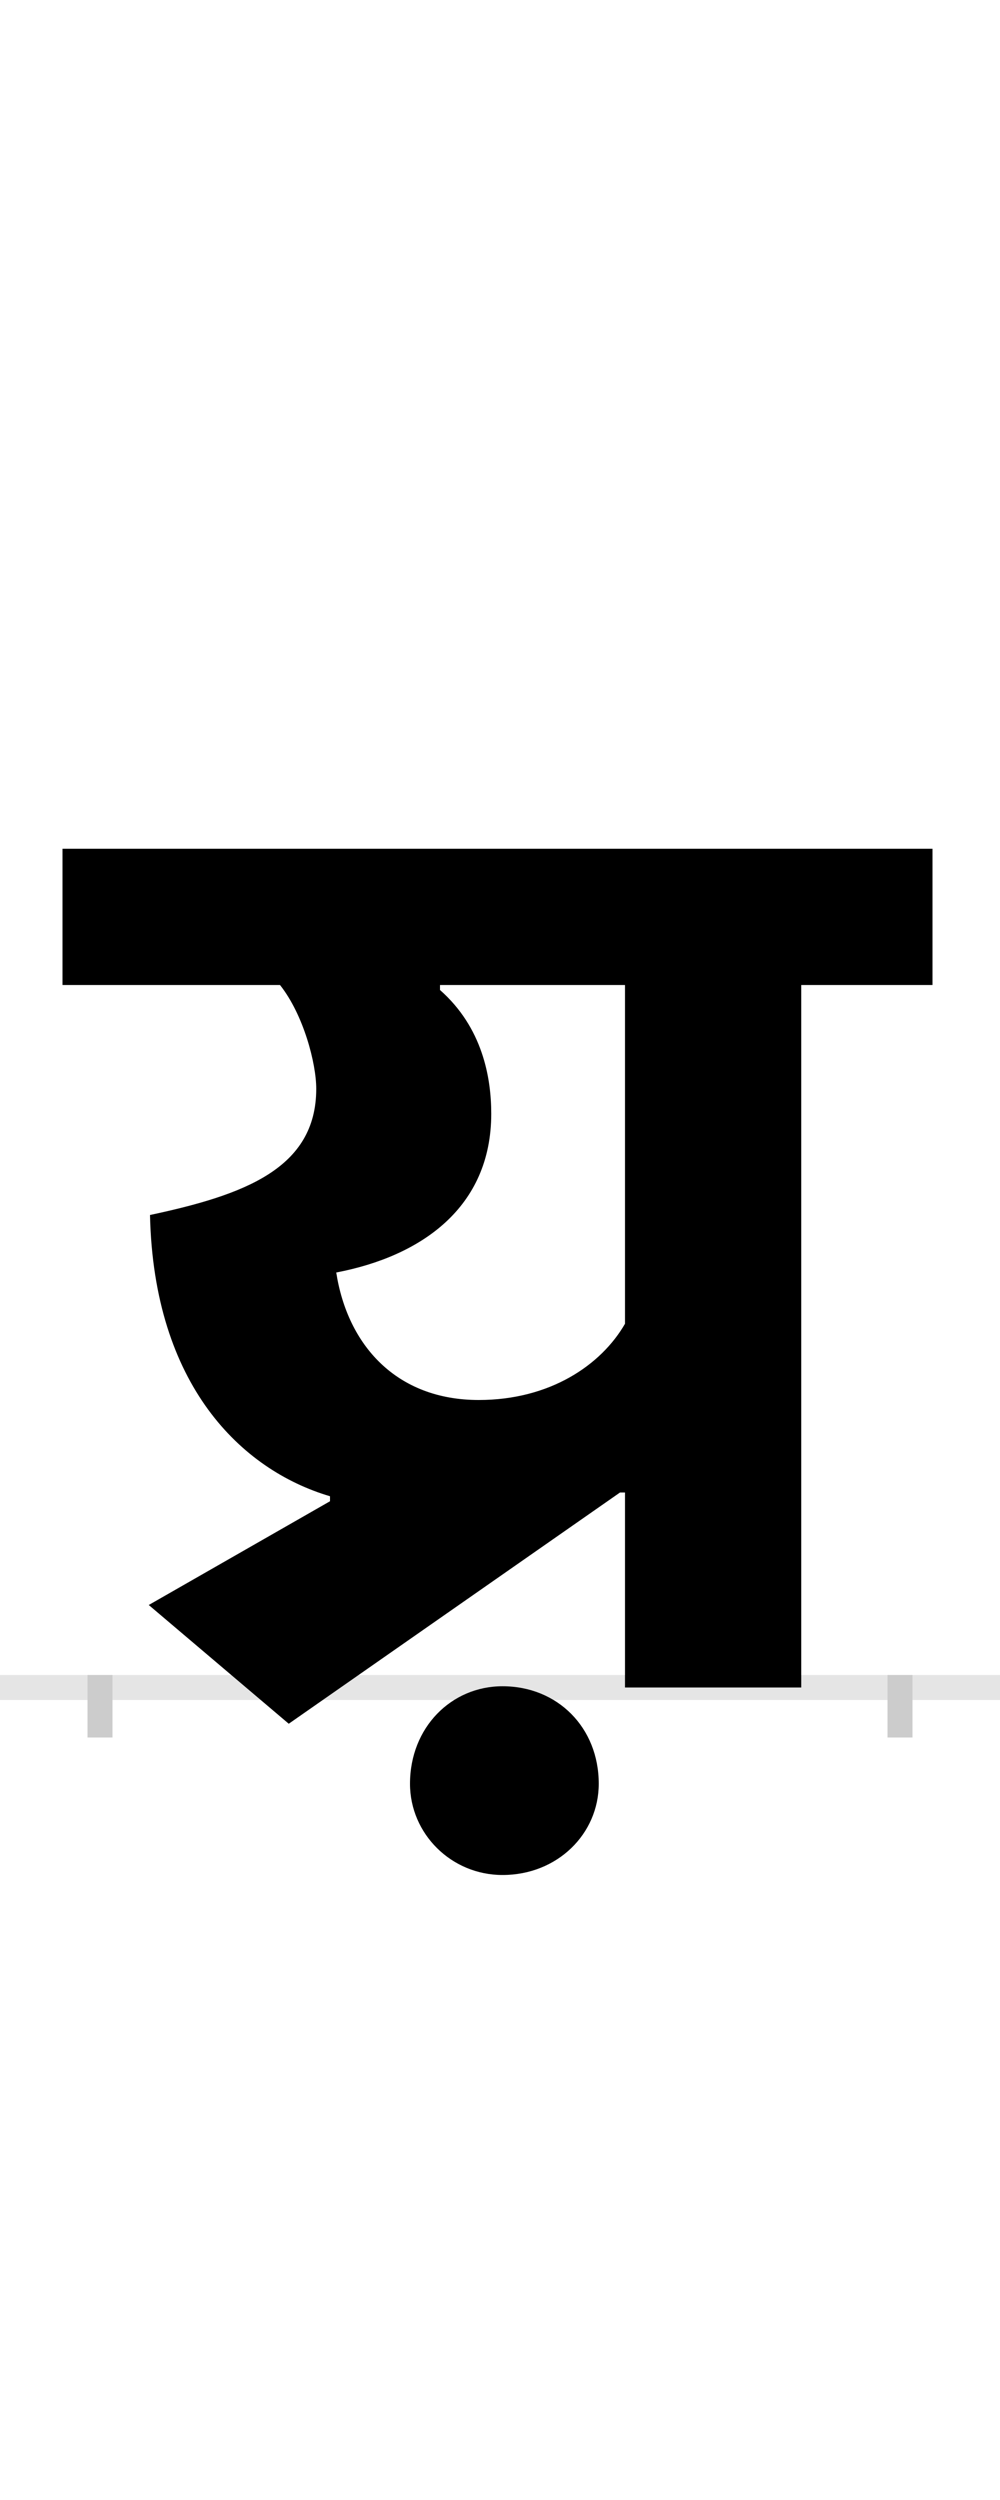<?xml version="1.0" encoding="UTF-8"?>
<svg height="200.0" version="1.1" width="80.0" xmlns="http://www.w3.org/2000/svg" xmlns:xlink="http://www.w3.org/1999/xlink">
 <rect width="100%" height="100%" fill="#808080" stroke="none"/>
 <path d="M0,0 l80,0 l0,200 l-80,0 Z M0,0" fill="rgb(255,255,255)" transform="matrix(1,0,0,-1,0.0,200.0)"/>
 <path d="M0,0 l80,0" fill="none" stroke="rgb(229,229,229)" stroke-width="2" transform="matrix(1,0,0,-1,0.0,135.0)"/>
 <path d="M0,1 l0,-5" fill="none" stroke="rgb(204,204,204)" stroke-width="2" transform="matrix(1,0,0,-1,8.0,135.0)"/>
 <path d="M0,1 l0,-5" fill="none" stroke="rgb(204,204,204)" stroke-width="2" transform="matrix(1,0,0,-1,72.0,135.0)"/>
 <path d="M184,149 l-145,-83 l112,-95 l265,185 l4,0 l0,-156 l141,0 l0,562 l105,0 l0,109 l-696,0 l0,-109 l174,0 c19,-24,29,-63,29,-83 c0,-64,-58,-85,-133,-101 c3,-136,73,-204,144,-225 Z M189,332 c68,13,124,52,124,127 c0,29,-7,69,-41,99 l0,4 l148,0 l0,-271 c-19,-33,-60,-61,-117,-61 c-66,0,-105,44,-114,102 Z M248,-77 c0,-40,33,-73,74,-73 c44,0,77,33,77,73 c0,45,-33,78,-77,78 c-41,0,-74,-33,-74,-78 Z M248,-77" fill="rgb(0,0,0)" transform="matrix(0.1,0.0,0.0,-0.1,8.0,135.0)"/>
</svg>